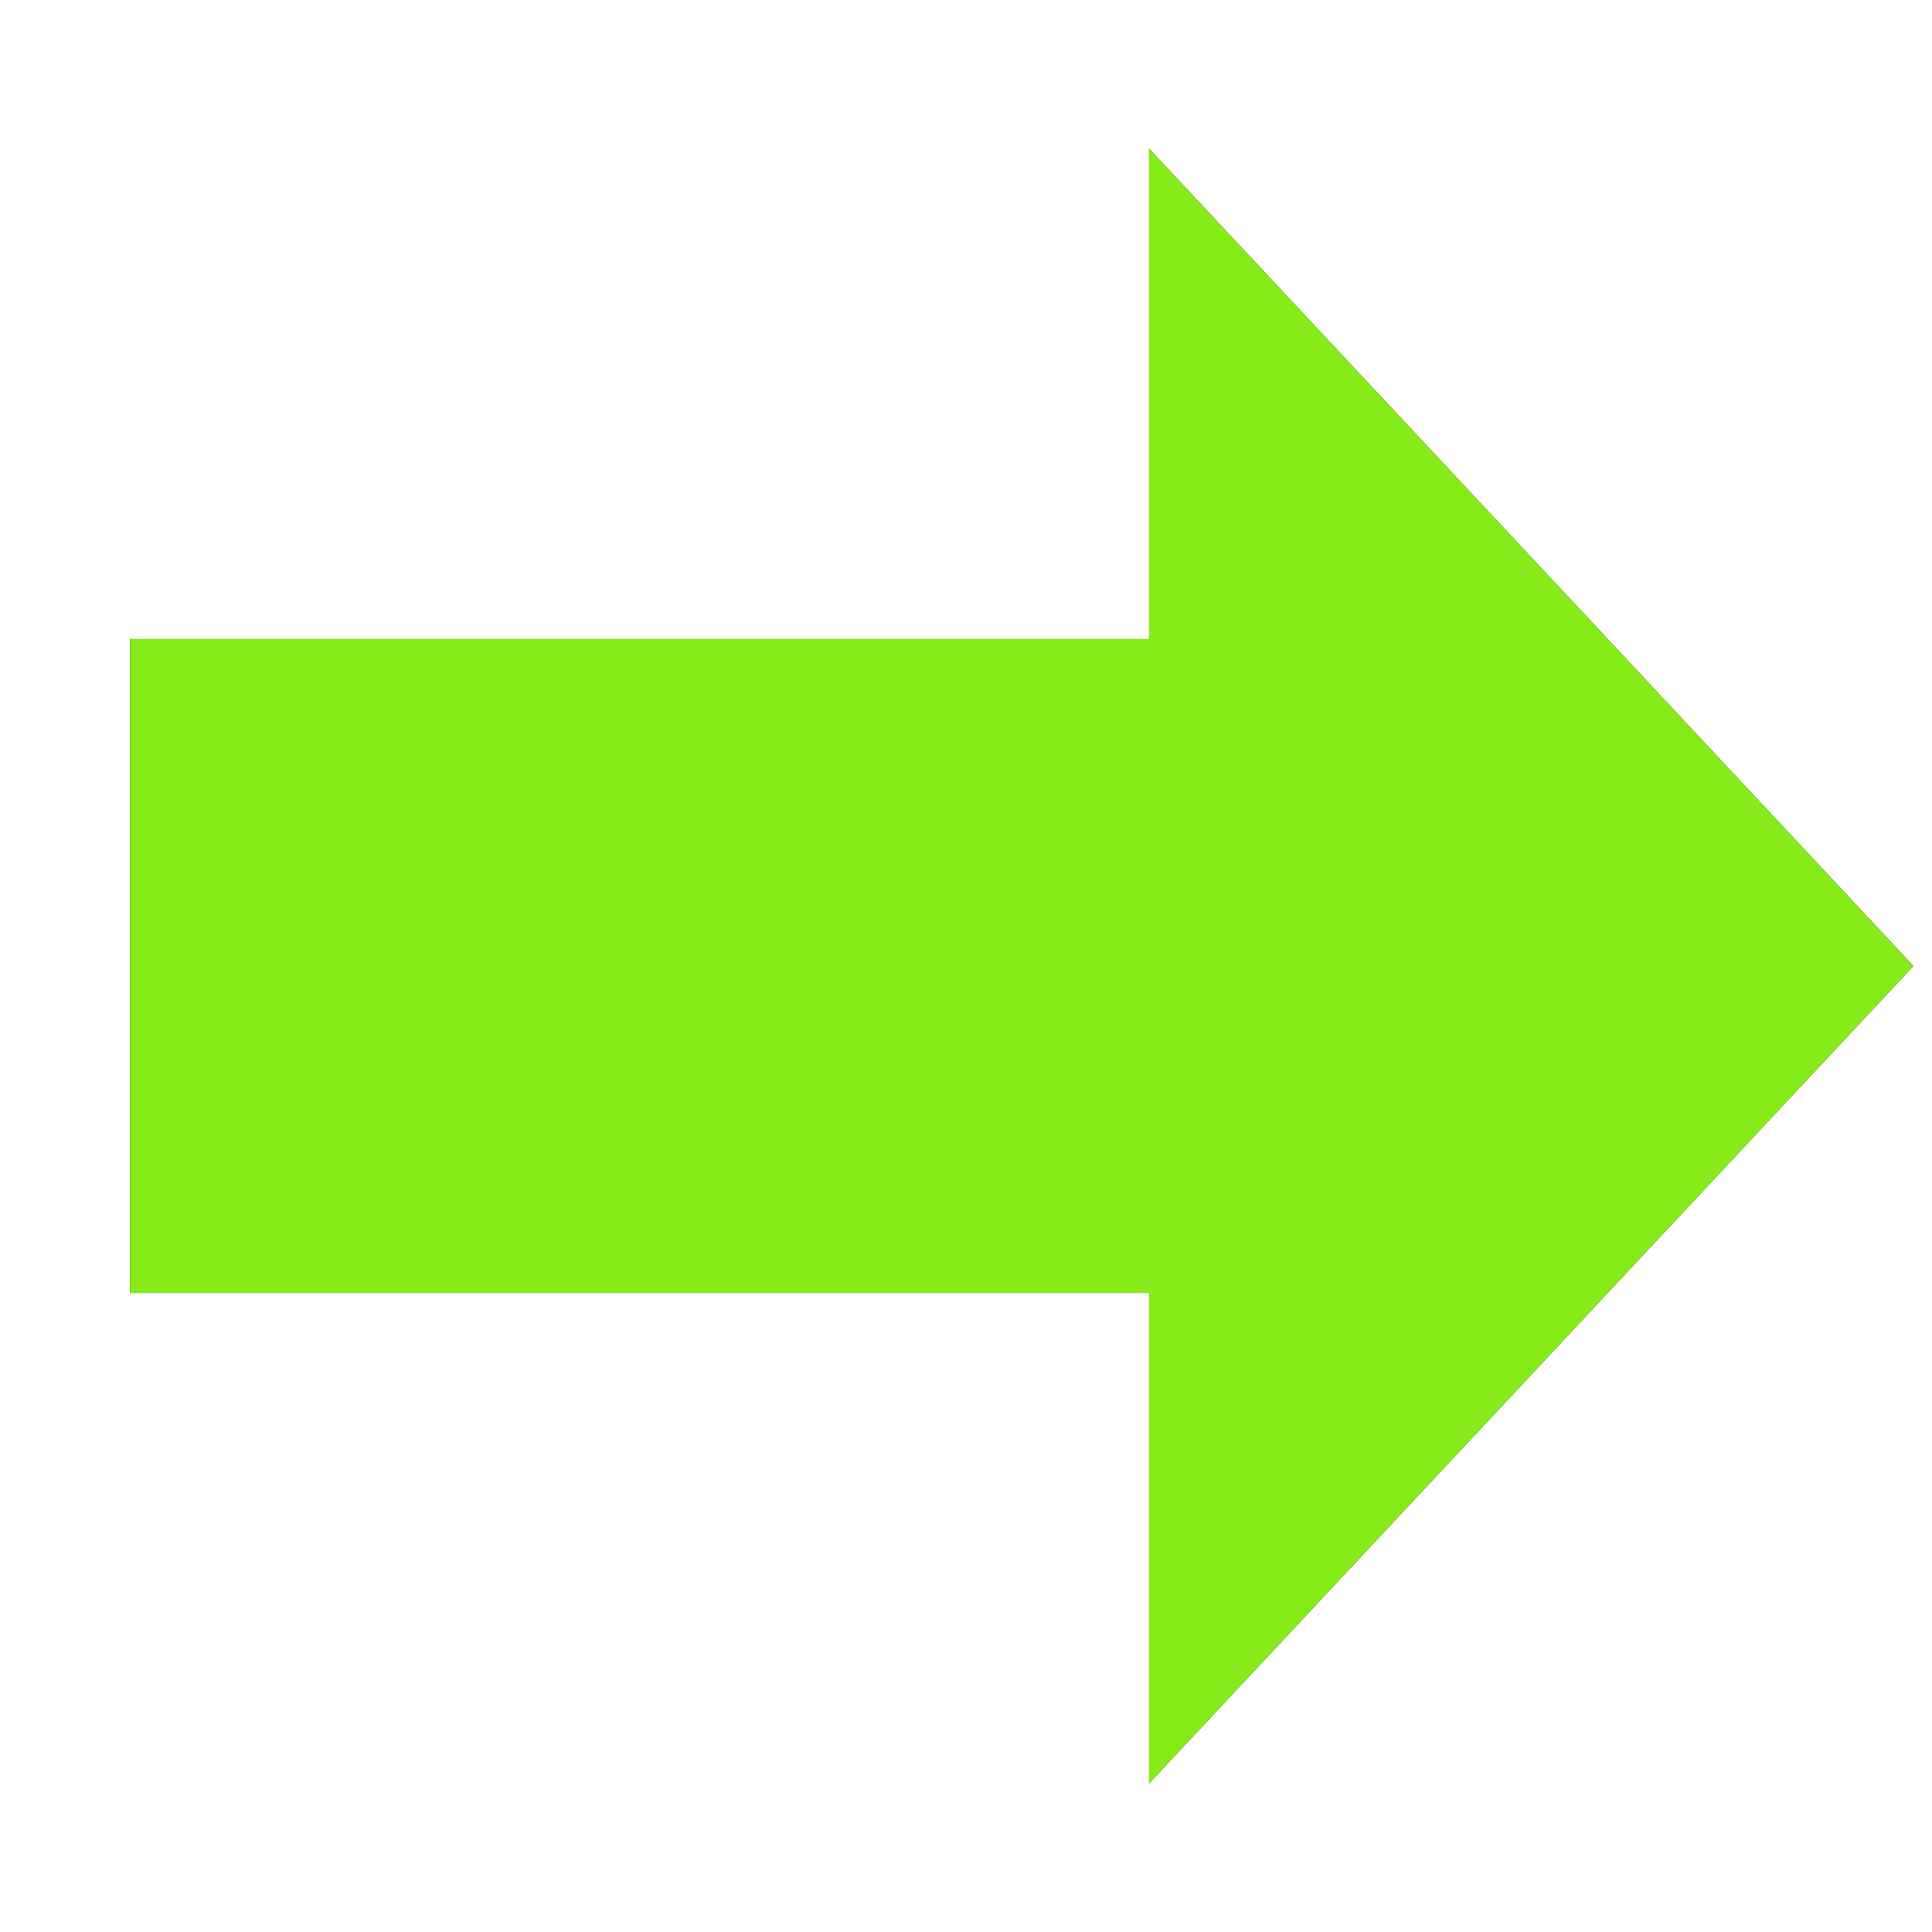 <svg width="22" height="22" viewBox="0 0 13 12" fill="none" xmlns="http://www.w3.org/2000/svg">
<path d="M7.732 8.2H0.875V3.8L7.732 3.8V0.5L12.875 6L7.732 11.5V8.2Z" fill="#121416"/>
<path d="M7.732 8.2H0.875V3.8L7.732 3.8V0.5L12.875 6L7.732 11.5V8.2Z" fill="#87EB19"/>
</svg>
